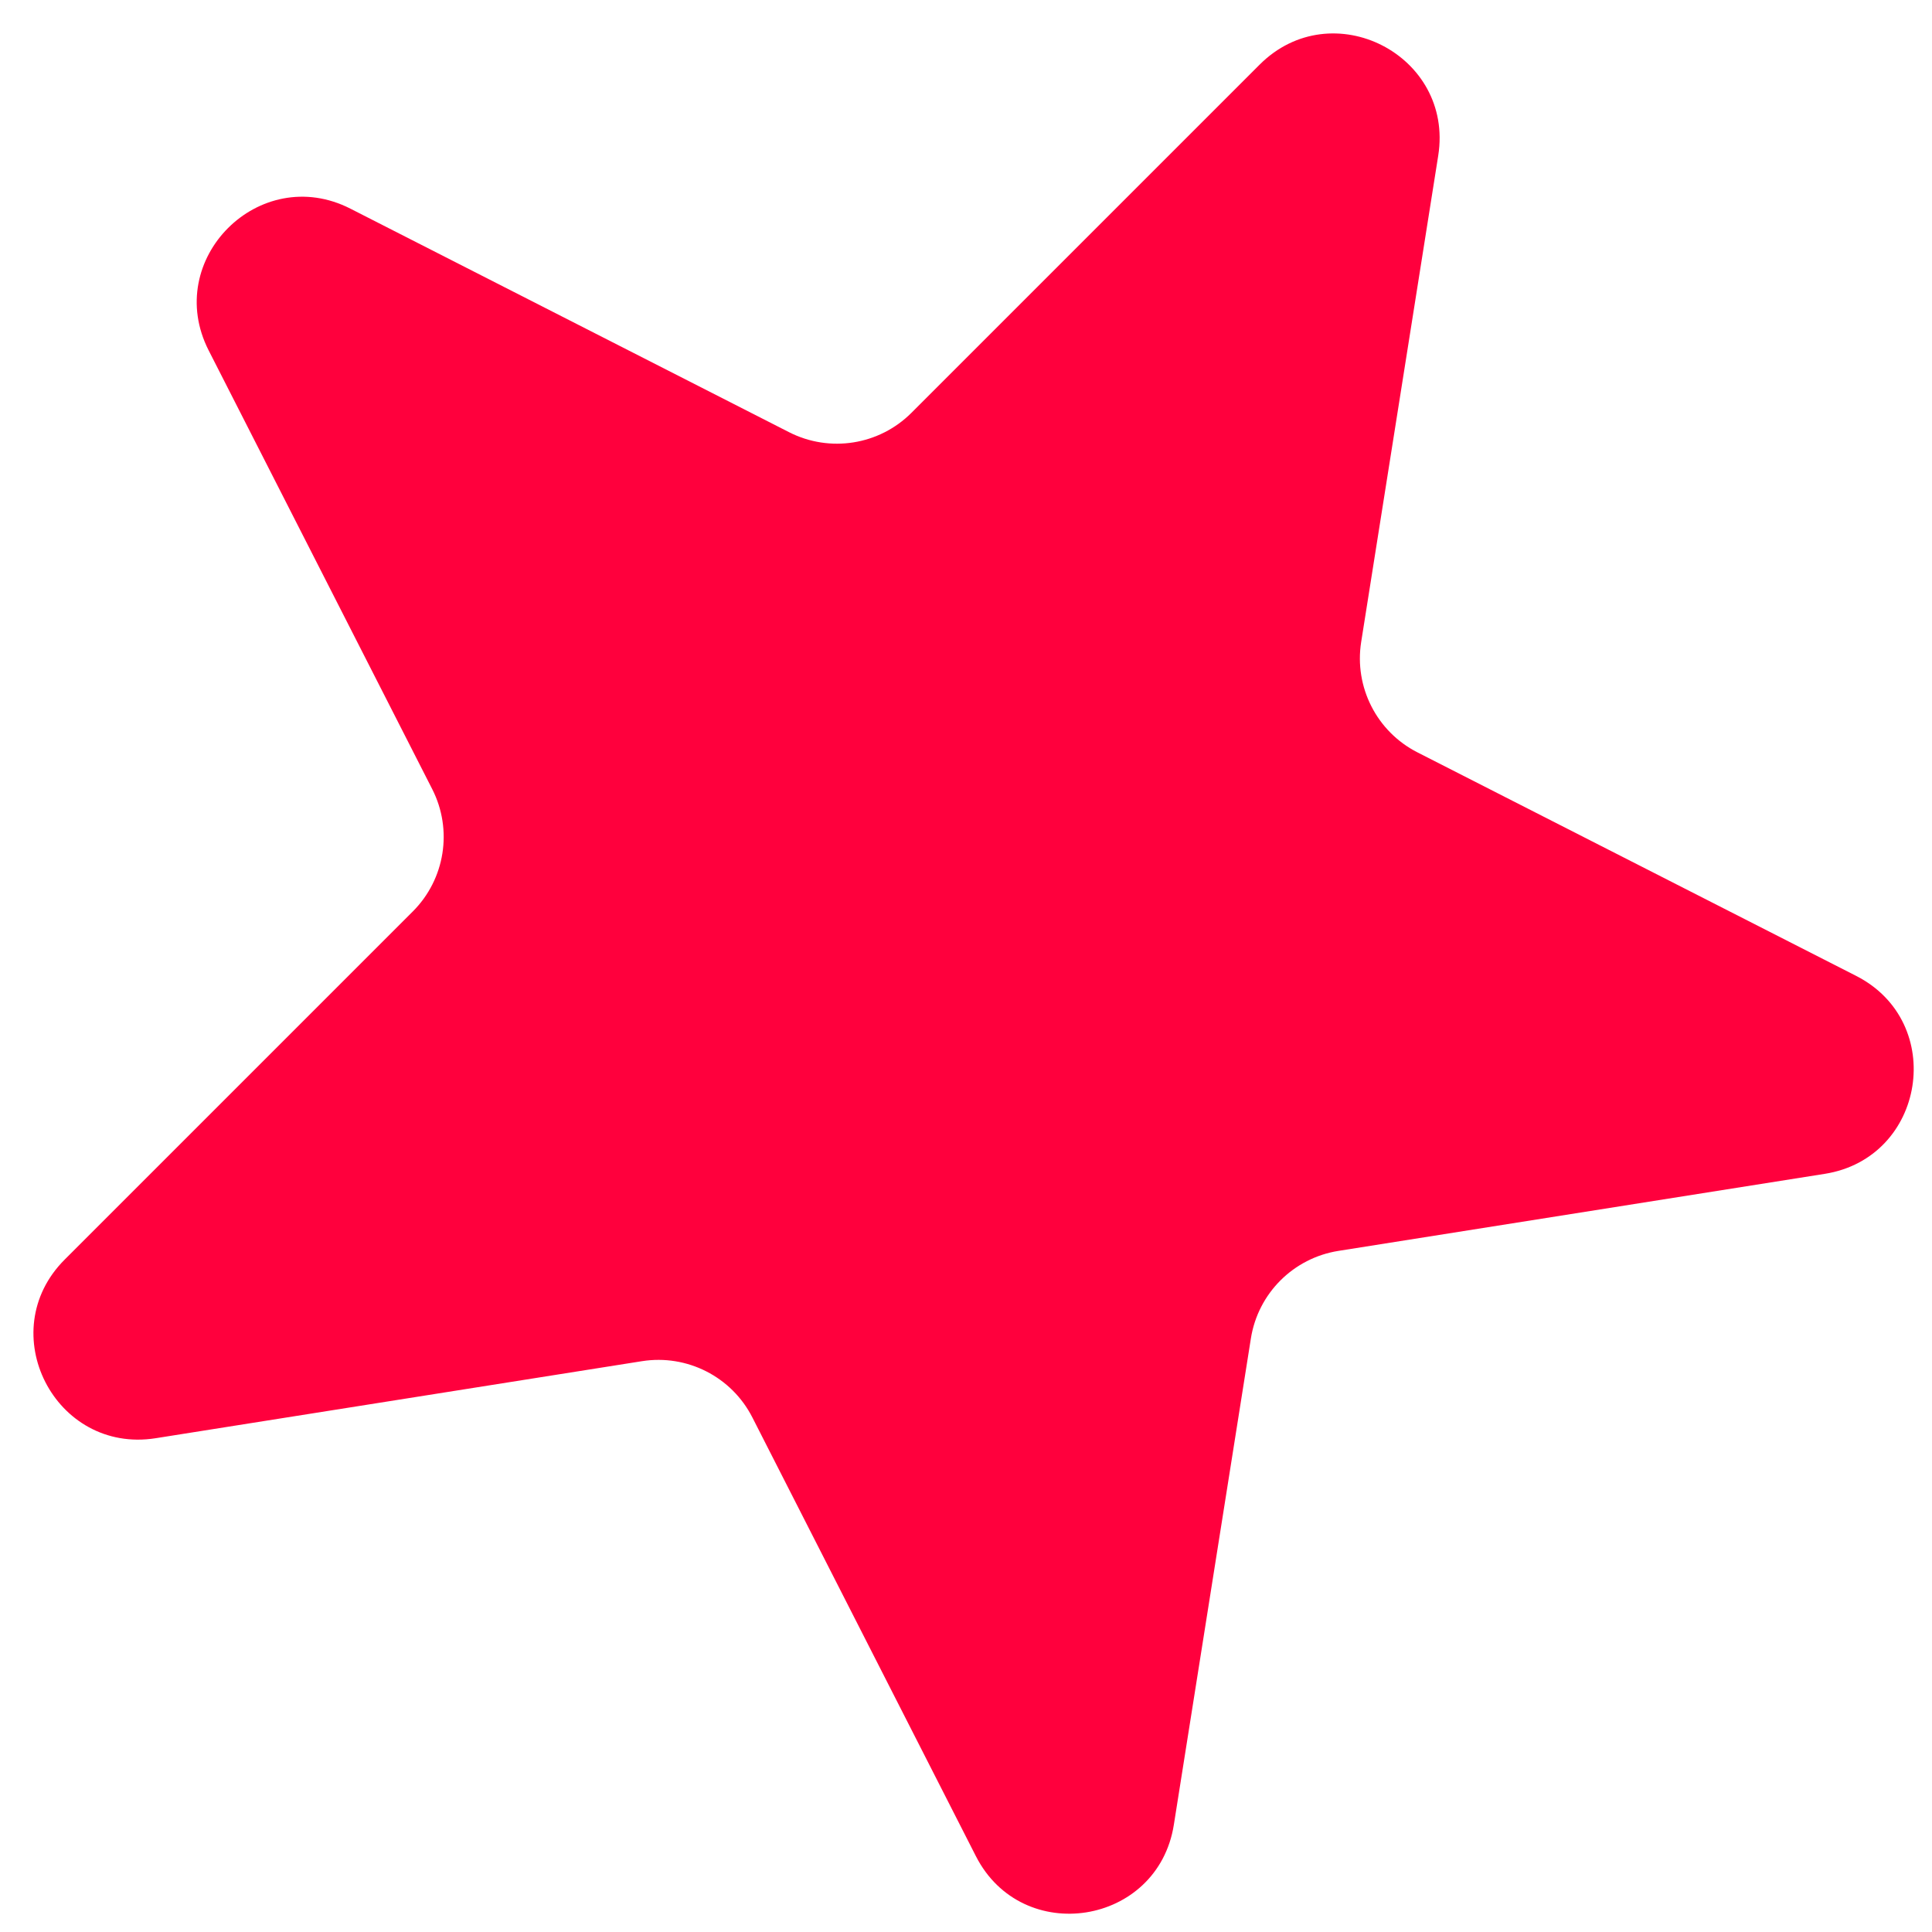 <svg width="55" height="55" viewBox="0 0 55 55" fill="none" xmlns="http://www.w3.org/2000/svg">
<path d="M5.94 9.975C4.621 7.386 7.386 4.621 9.975 5.94L22.464 12.304C23.622 12.894 25.028 12.671 25.947 11.752L35.858 1.841C37.913 -0.214 41.397 1.561 40.943 4.432L38.75 18.275C38.547 19.559 39.193 20.828 40.351 21.418L52.84 27.781C55.429 29.1 54.818 32.962 51.947 33.417L38.103 35.61C36.82 35.813 35.813 36.82 35.61 38.103L33.417 51.947C32.962 54.818 29.1 55.429 27.781 52.84L21.418 40.351C20.828 39.193 19.559 38.547 18.275 38.75L4.432 40.943C1.561 41.397 -0.214 37.913 1.841 35.858L11.752 25.947C12.671 25.028 12.894 23.622 12.304 22.464L5.94 9.975Z" fill="#FF003D"/>
</svg>
